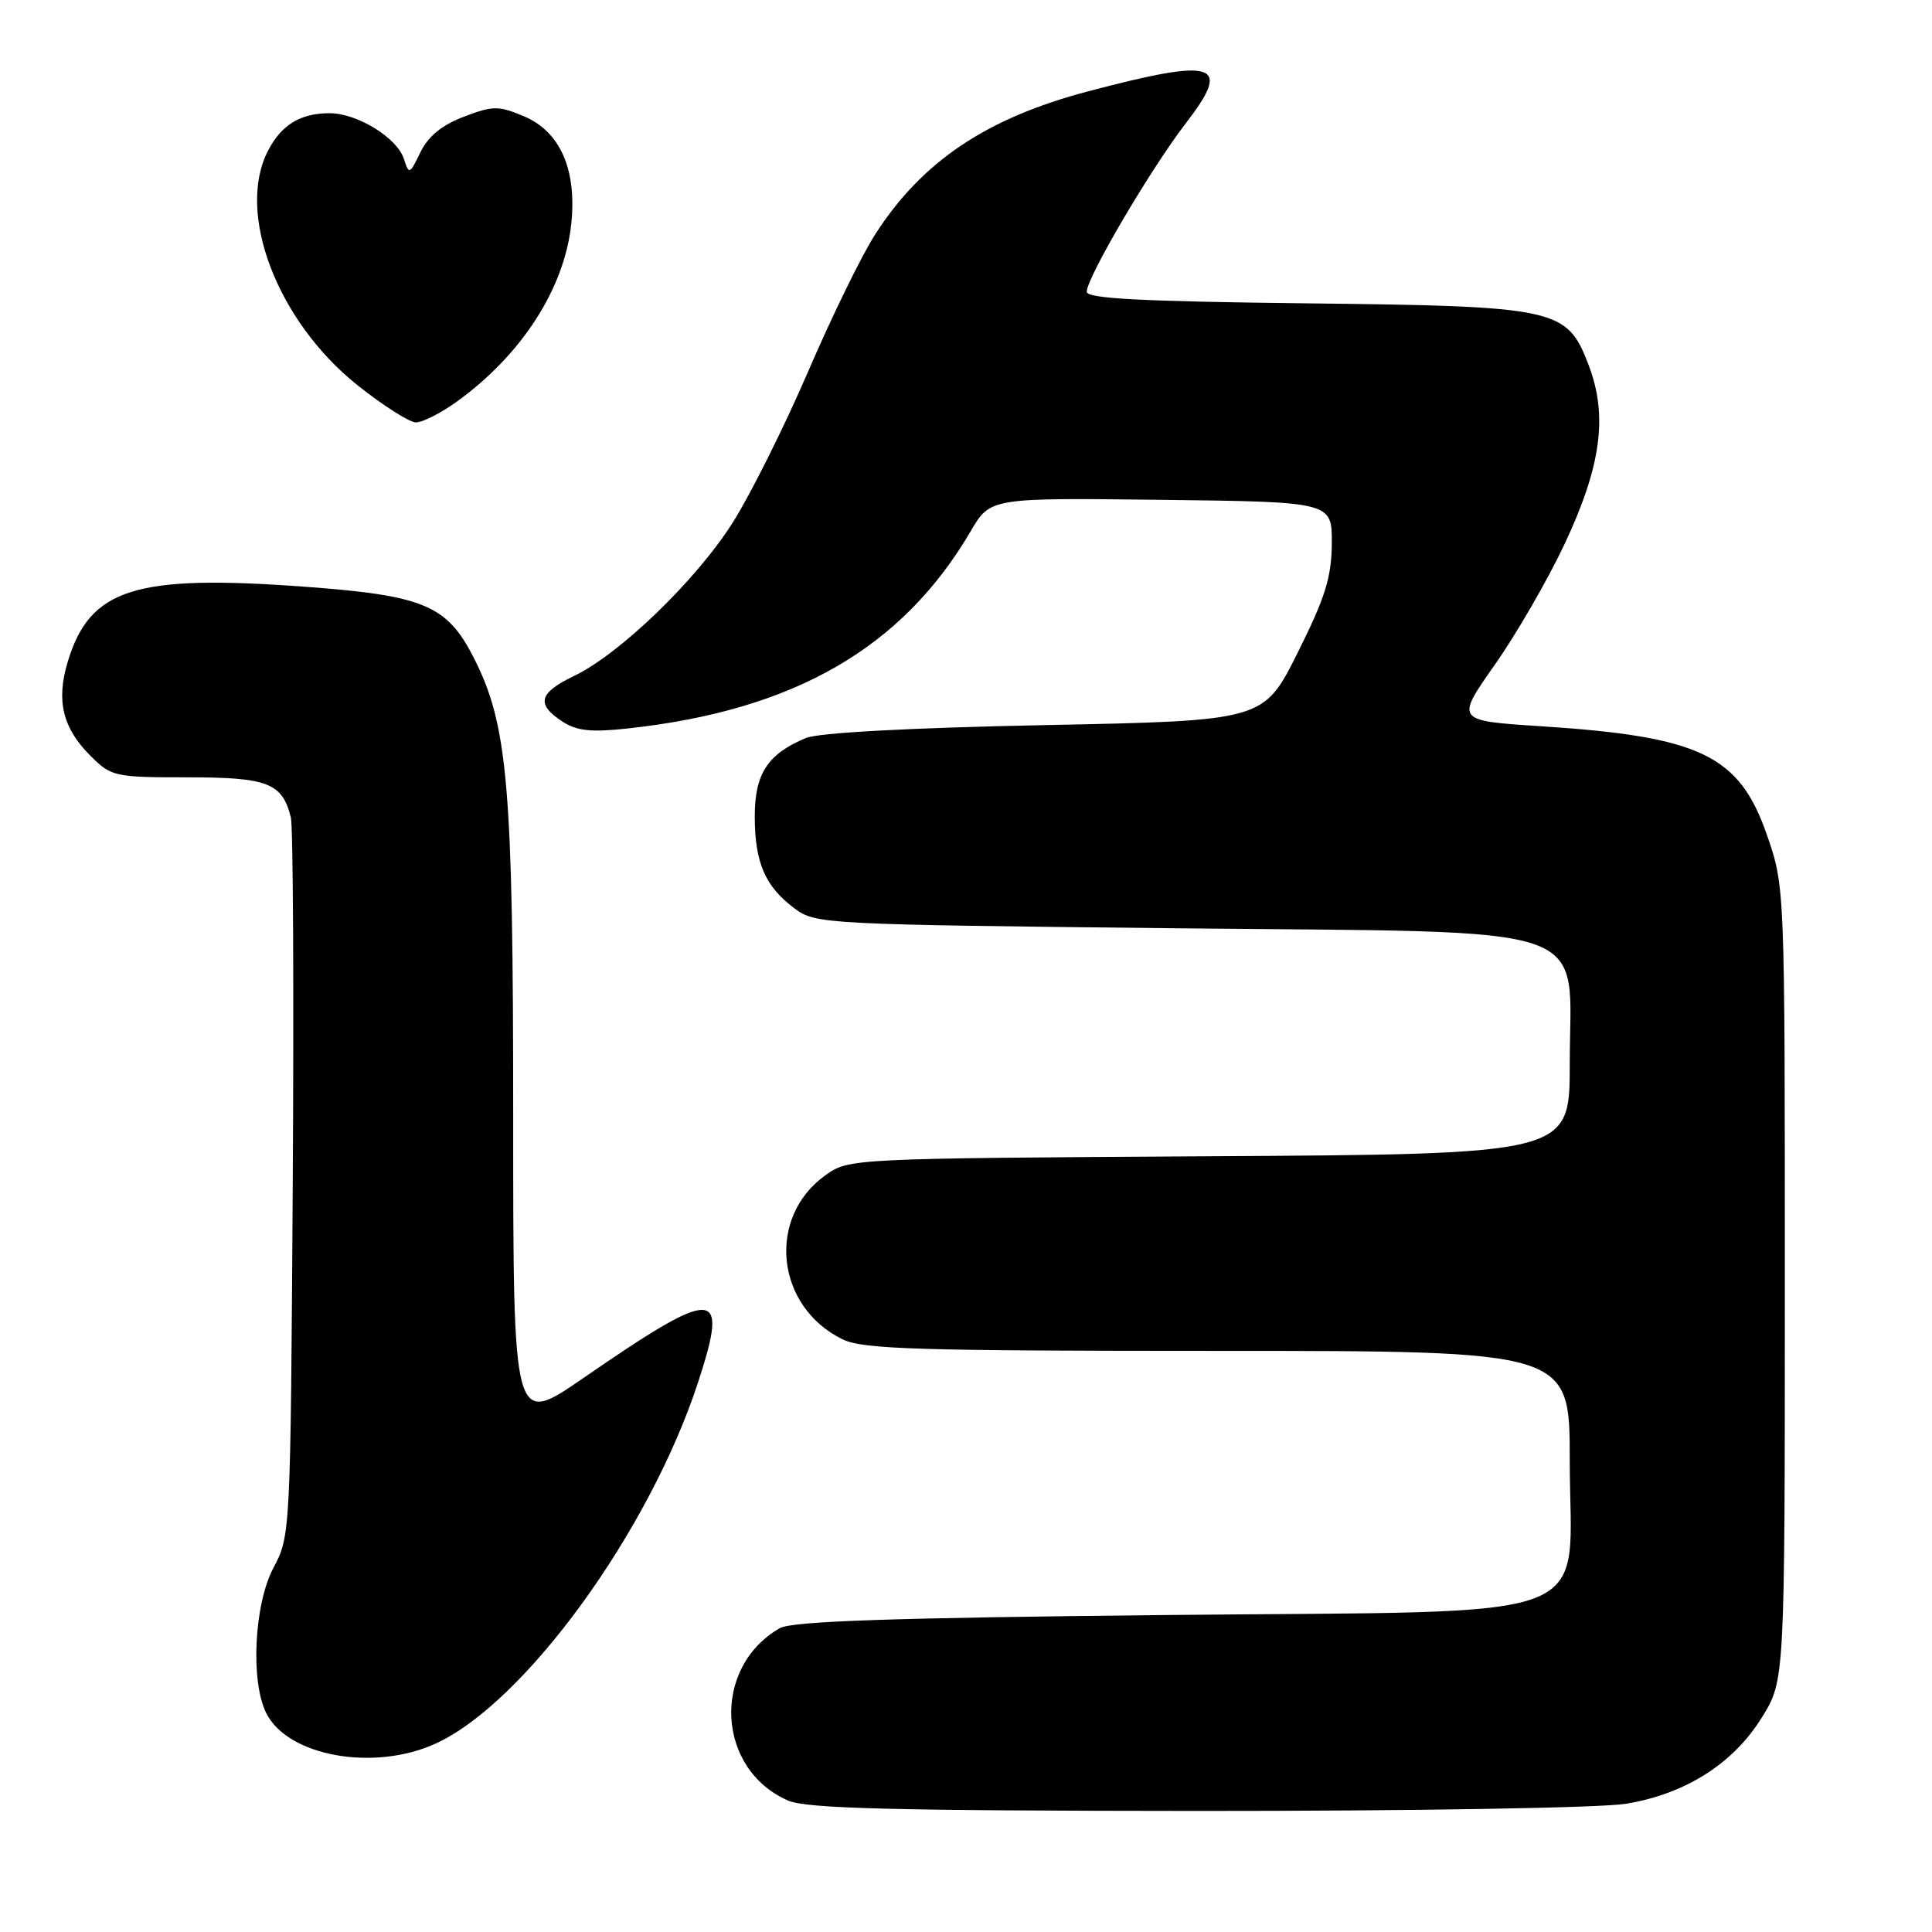 <?xml version="1.0" encoding="UTF-8" standalone="no"?>
<!DOCTYPE svg PUBLIC "-//W3C//DTD SVG 1.1//EN" "http://www.w3.org/Graphics/SVG/1.1/DTD/svg11.dtd" >
<svg xmlns="http://www.w3.org/2000/svg" xmlns:xlink="http://www.w3.org/1999/xlink" version="1.1" viewBox="0 0 256 256">
 <g >
 <path fill="currentColor"
d=" M 215.45 239.01 C 223.32 237.72 229.69 233.68 233.47 227.55 C 236.50 222.66 236.50 222.66 236.50 170.08 C 236.50 117.50 236.50 117.50 234.15 110.70 C 230.48 100.07 225.37 97.60 204.18 96.23 C 192.86 95.50 192.86 95.50 198.07 88.08 C 200.94 84.00 205.10 76.80 207.32 72.08 C 212.17 61.76 213.07 55.09 210.50 48.37 C 207.62 40.83 206.41 40.57 172.75 40.19 C 151.16 39.94 144.00 39.56 144.00 38.66 C 144.00 36.77 152.49 22.35 157.15 16.30 C 163.31 8.32 161.16 7.62 144.19 12.10 C 130.69 15.66 122.16 21.39 115.94 31.10 C 114.17 33.85 110.17 42.04 107.05 49.30 C 103.92 56.56 99.44 65.53 97.10 69.23 C 92.29 76.84 82.14 86.65 76.08 89.56 C 71.40 91.80 71.00 93.30 74.48 95.58 C 76.43 96.86 78.28 97.06 83.23 96.52 C 105.22 94.12 119.54 85.88 128.62 70.39 C 131.21 65.96 131.21 65.96 153.86 66.23 C 176.50 66.50 176.50 66.50 176.47 72.00 C 176.44 76.48 175.61 79.17 171.94 86.50 C 167.44 95.50 167.44 95.50 138.47 96.08 C 120.49 96.44 108.47 97.09 106.79 97.79 C 101.69 99.92 100.00 102.53 100.01 108.25 C 100.03 114.36 101.40 117.49 105.32 120.40 C 108.07 122.45 109.38 122.51 155.66 123.00 C 212.73 123.60 208.00 121.97 208.00 141.02 C 208.00 152.93 208.00 152.93 160.25 153.21 C 112.72 153.50 112.49 153.51 109.38 155.72 C 101.54 161.32 102.78 173.15 111.65 177.47 C 114.34 178.78 121.57 179.00 161.40 179.00 C 208.00 179.00 208.00 179.00 208.00 193.44 C 208.00 215.50 213.49 213.39 154.34 214.00 C 118.01 214.37 104.94 214.82 103.33 215.74 C 94.26 220.94 94.90 234.43 104.42 238.58 C 106.86 239.64 118.07 239.93 158.50 239.96 C 187.05 239.97 212.12 239.56 215.45 239.01 Z  M 57.69 231.05 C 69.50 225.69 86.05 202.91 92.51 183.13 C 96.64 170.49 94.94 170.44 77.25 182.63 C 68.00 189.00 68.00 189.00 68.00 148.09 C 68.00 103.93 67.31 95.99 62.71 87.03 C 59.20 80.19 56.09 78.90 40.46 77.75 C 17.84 76.08 11.89 77.97 8.96 87.74 C 7.43 92.86 8.30 96.46 11.97 100.13 C 14.75 102.91 15.17 103.00 24.85 103.00 C 35.50 103.00 37.40 103.74 38.54 108.32 C 38.84 109.52 38.95 131.43 38.79 157.00 C 38.50 203.03 38.48 203.54 36.25 207.71 C 33.68 212.52 33.16 222.76 35.28 227.00 C 38.13 232.71 49.52 234.76 57.69 231.05 Z  M 60.60 53.17 C 69.19 46.94 74.82 38.16 75.70 29.62 C 76.44 22.43 74.21 17.40 69.38 15.39 C 66.04 13.99 65.30 14.00 61.45 15.47 C 58.56 16.57 56.73 18.07 55.71 20.17 C 54.28 23.13 54.19 23.16 53.52 21.06 C 52.63 18.26 47.35 15.01 43.68 15.00 C 39.81 15.00 37.29 16.53 35.51 19.98 C 31.26 28.20 36.72 42.53 47.34 51.02 C 50.73 53.72 54.22 55.95 55.10 55.97 C 55.98 55.98 58.45 54.73 60.60 53.17 Z "/>
</g>
</svg>